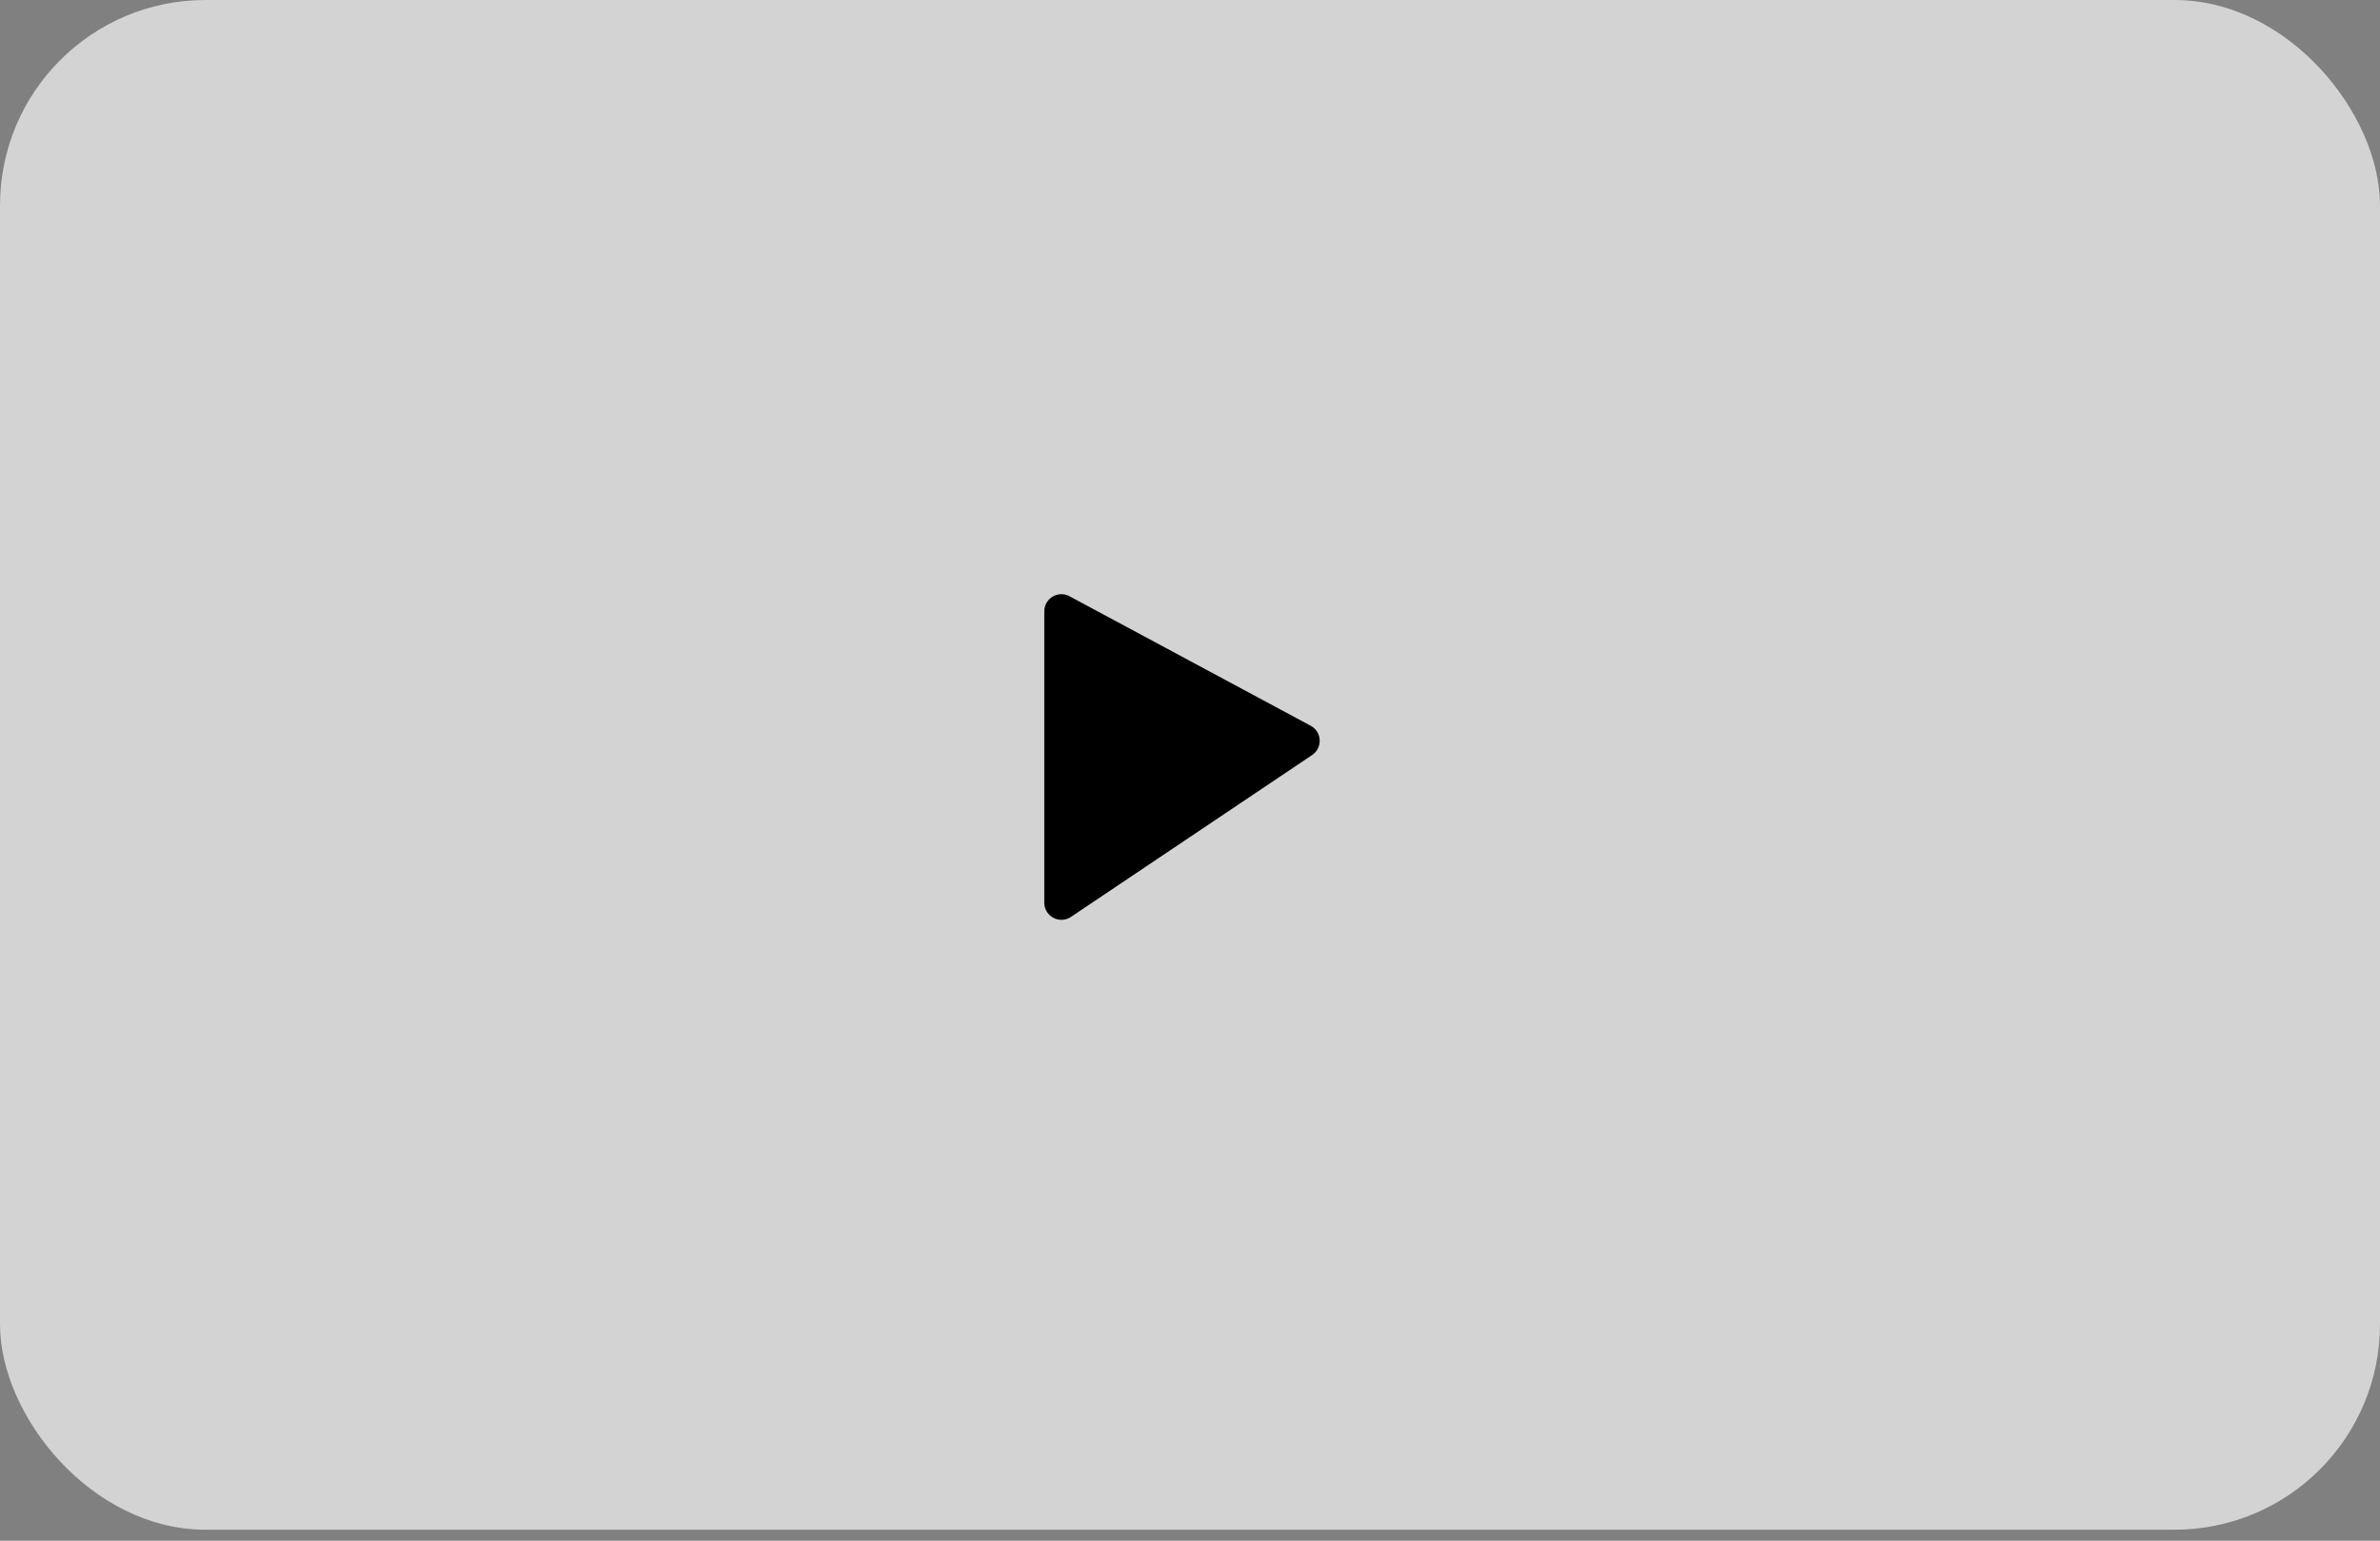 <svg viewBox="0 0 139 90" fill="none" xmlns="http://www.w3.org/2000/svg">
<rect x="0" y="0" width="139" height="90" fill="#808080" stroke="none"/>
<rect opacity="0.65" width="139" height="89.357" rx="12" fill="white"/>
<path d="M60.99 52.73V35.711C60.99 34.955 61.797 34.472 62.463 34.83L76.548 42.394C77.212 42.751 77.257 43.685 76.632 44.105L62.548 53.56C61.883 54.006 60.99 53.53 60.99 52.73Z" fill="currentColor"/>
</svg>
